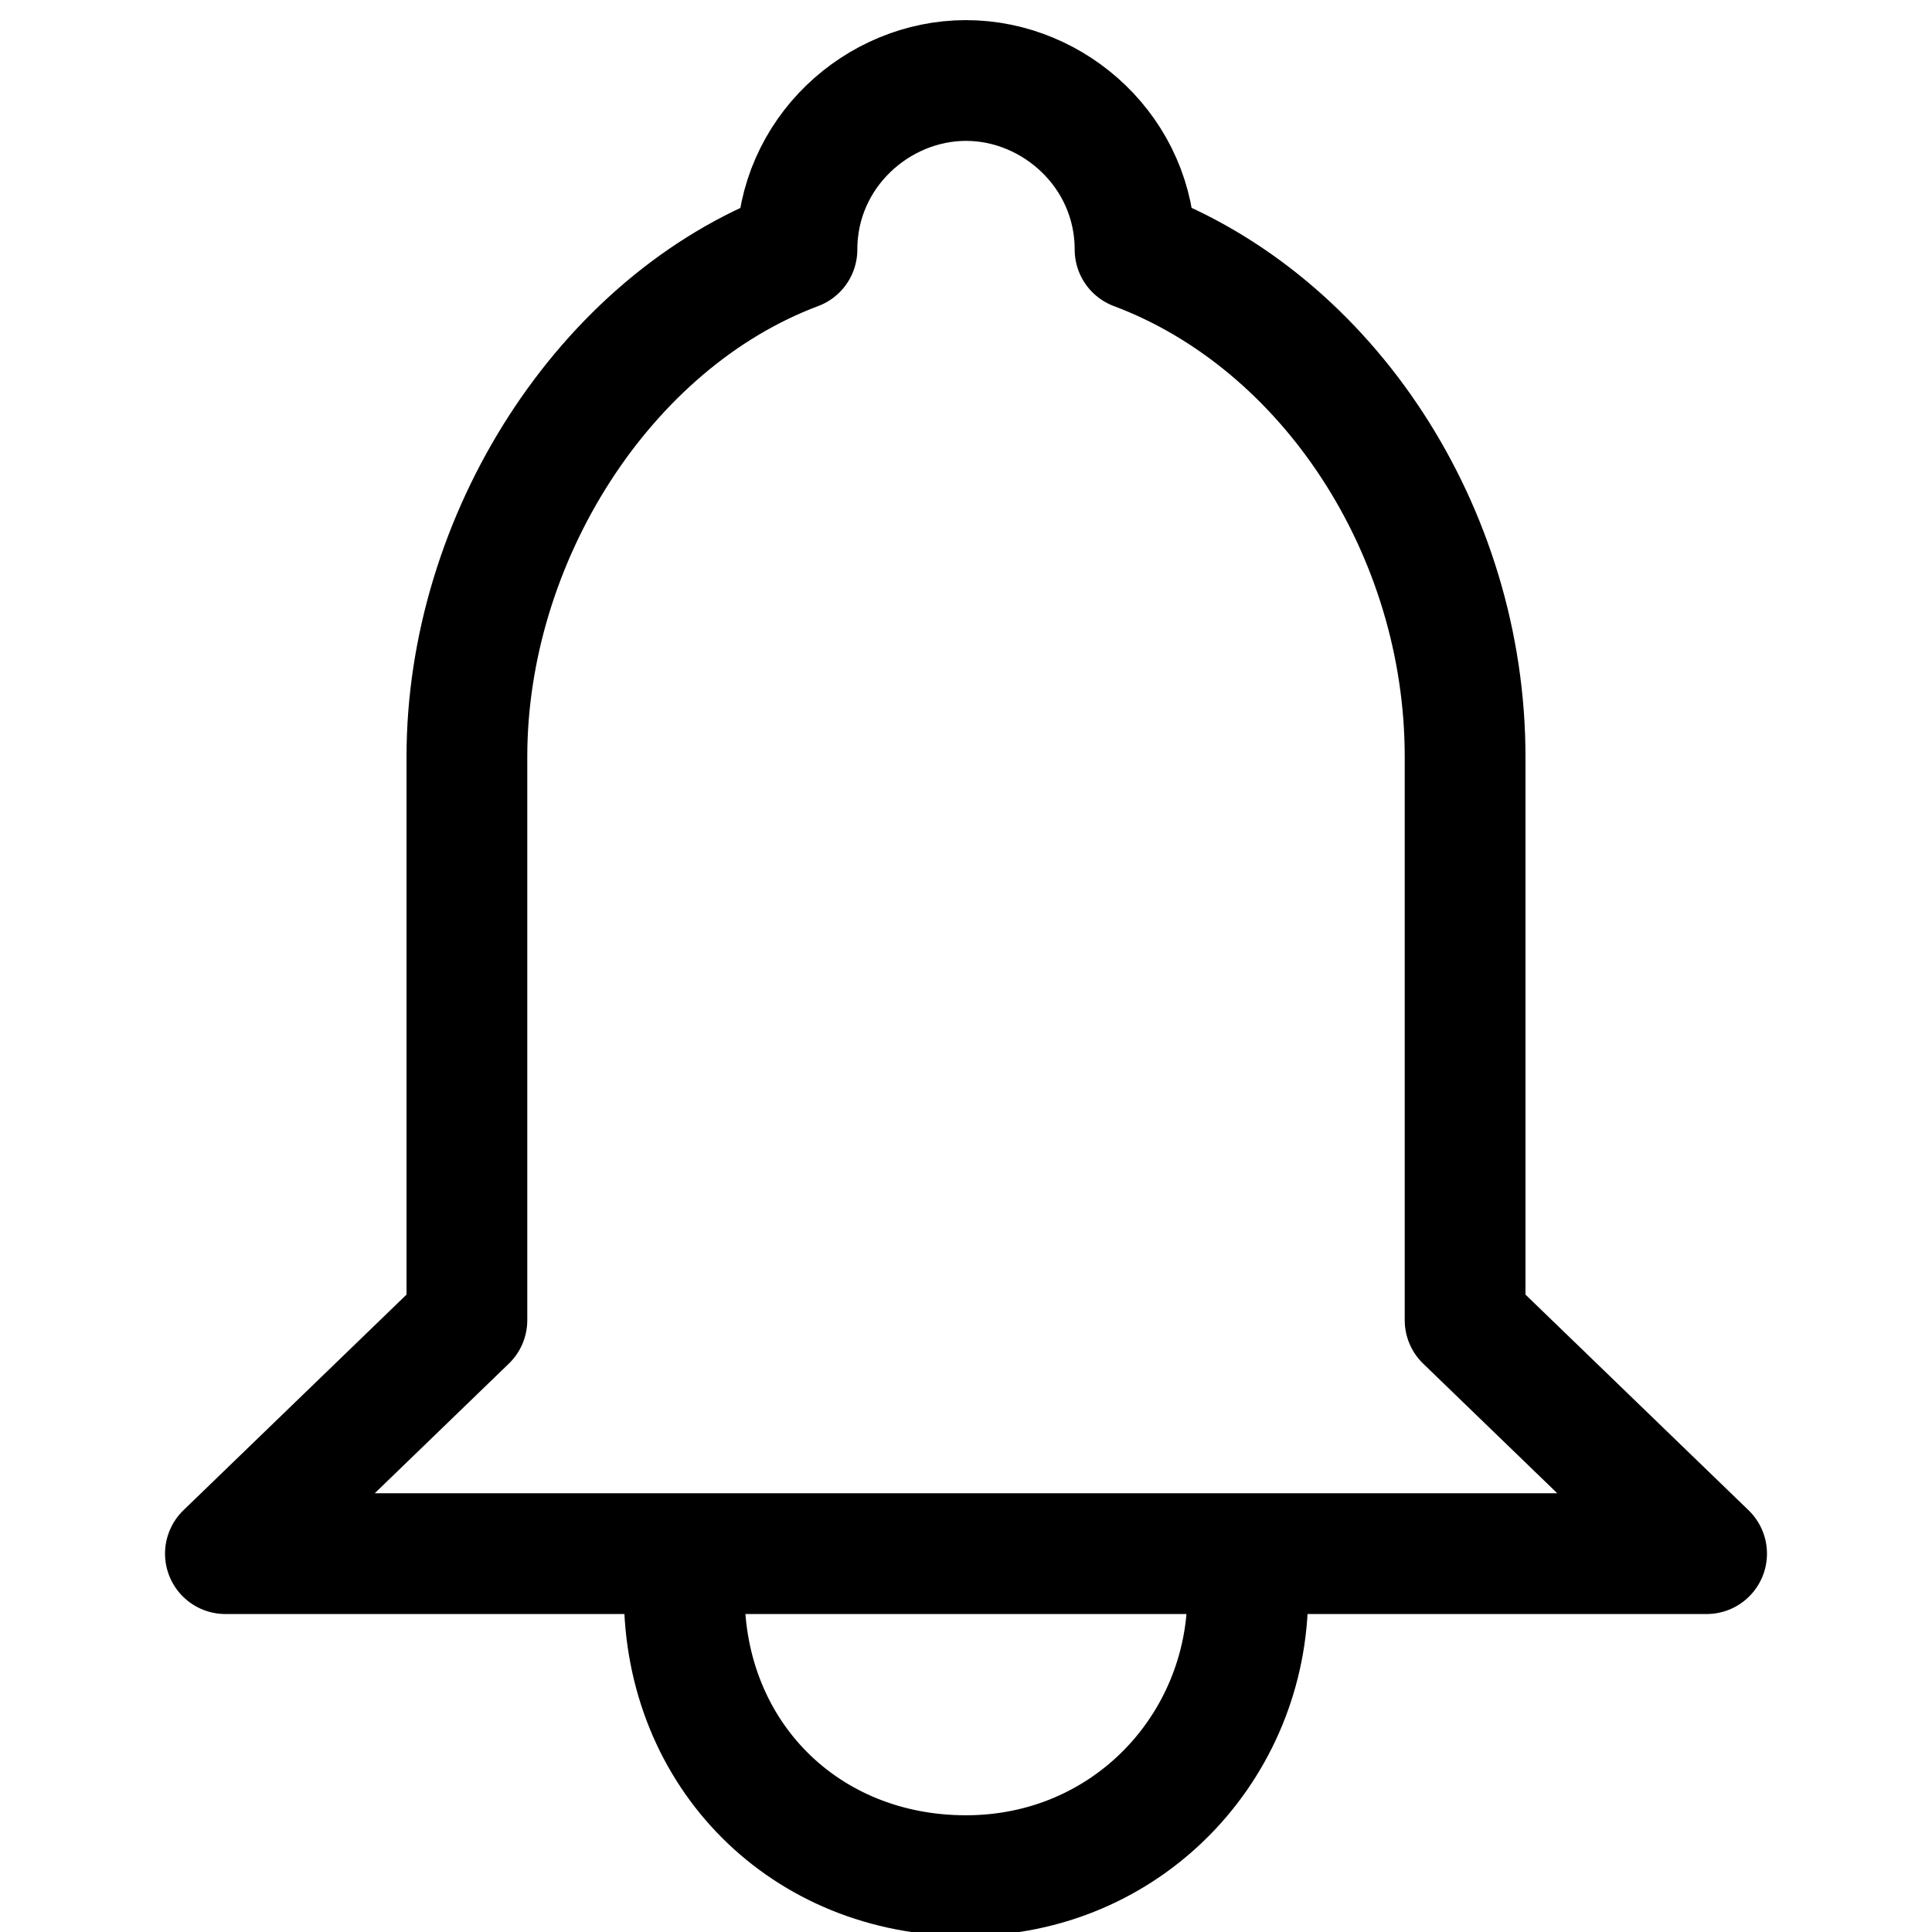 <?xml version="1.0" encoding="utf-8"?>
<!-- Generator: Adobe Illustrator 22.0.1, SVG Export Plug-In . SVG Version: 6.00 Build 0)  -->
<svg version="1.1" id="Layer_1" xmlns="http://www.w3.org/2000/svg" xmlns:xlink="http://www.w3.org/1999/xlink" x="0px" y="0px"
	 viewBox="0 0 24 24" style="enable-background:new 0 0 24 24;" xml:space="preserve">
<style type="text/css">
	.st0{fill:none;stroke:#000000;stroke-width:1.5;stroke-linecap:round;stroke-linejoin:round;stroke-miterlimit:10;}
</style>
<path class="st0" d="M15.5,19.8c0,1.9-1.5,3.5-3.5,3.5s-3.5-1.5-3.5-3.5"/>
<path class="st0" d="M14.1,3.1c2.4,0.9,4.1,3.5,4.1,6.3v7l3,2.9H2.8l3-2.9v-7c0-2.7,1.7-5.4,4.1-6.3c0-1.2,1-2.1,2.1-2.1
	S14.1,1.9,14.1,3.1z"/>
</svg>
